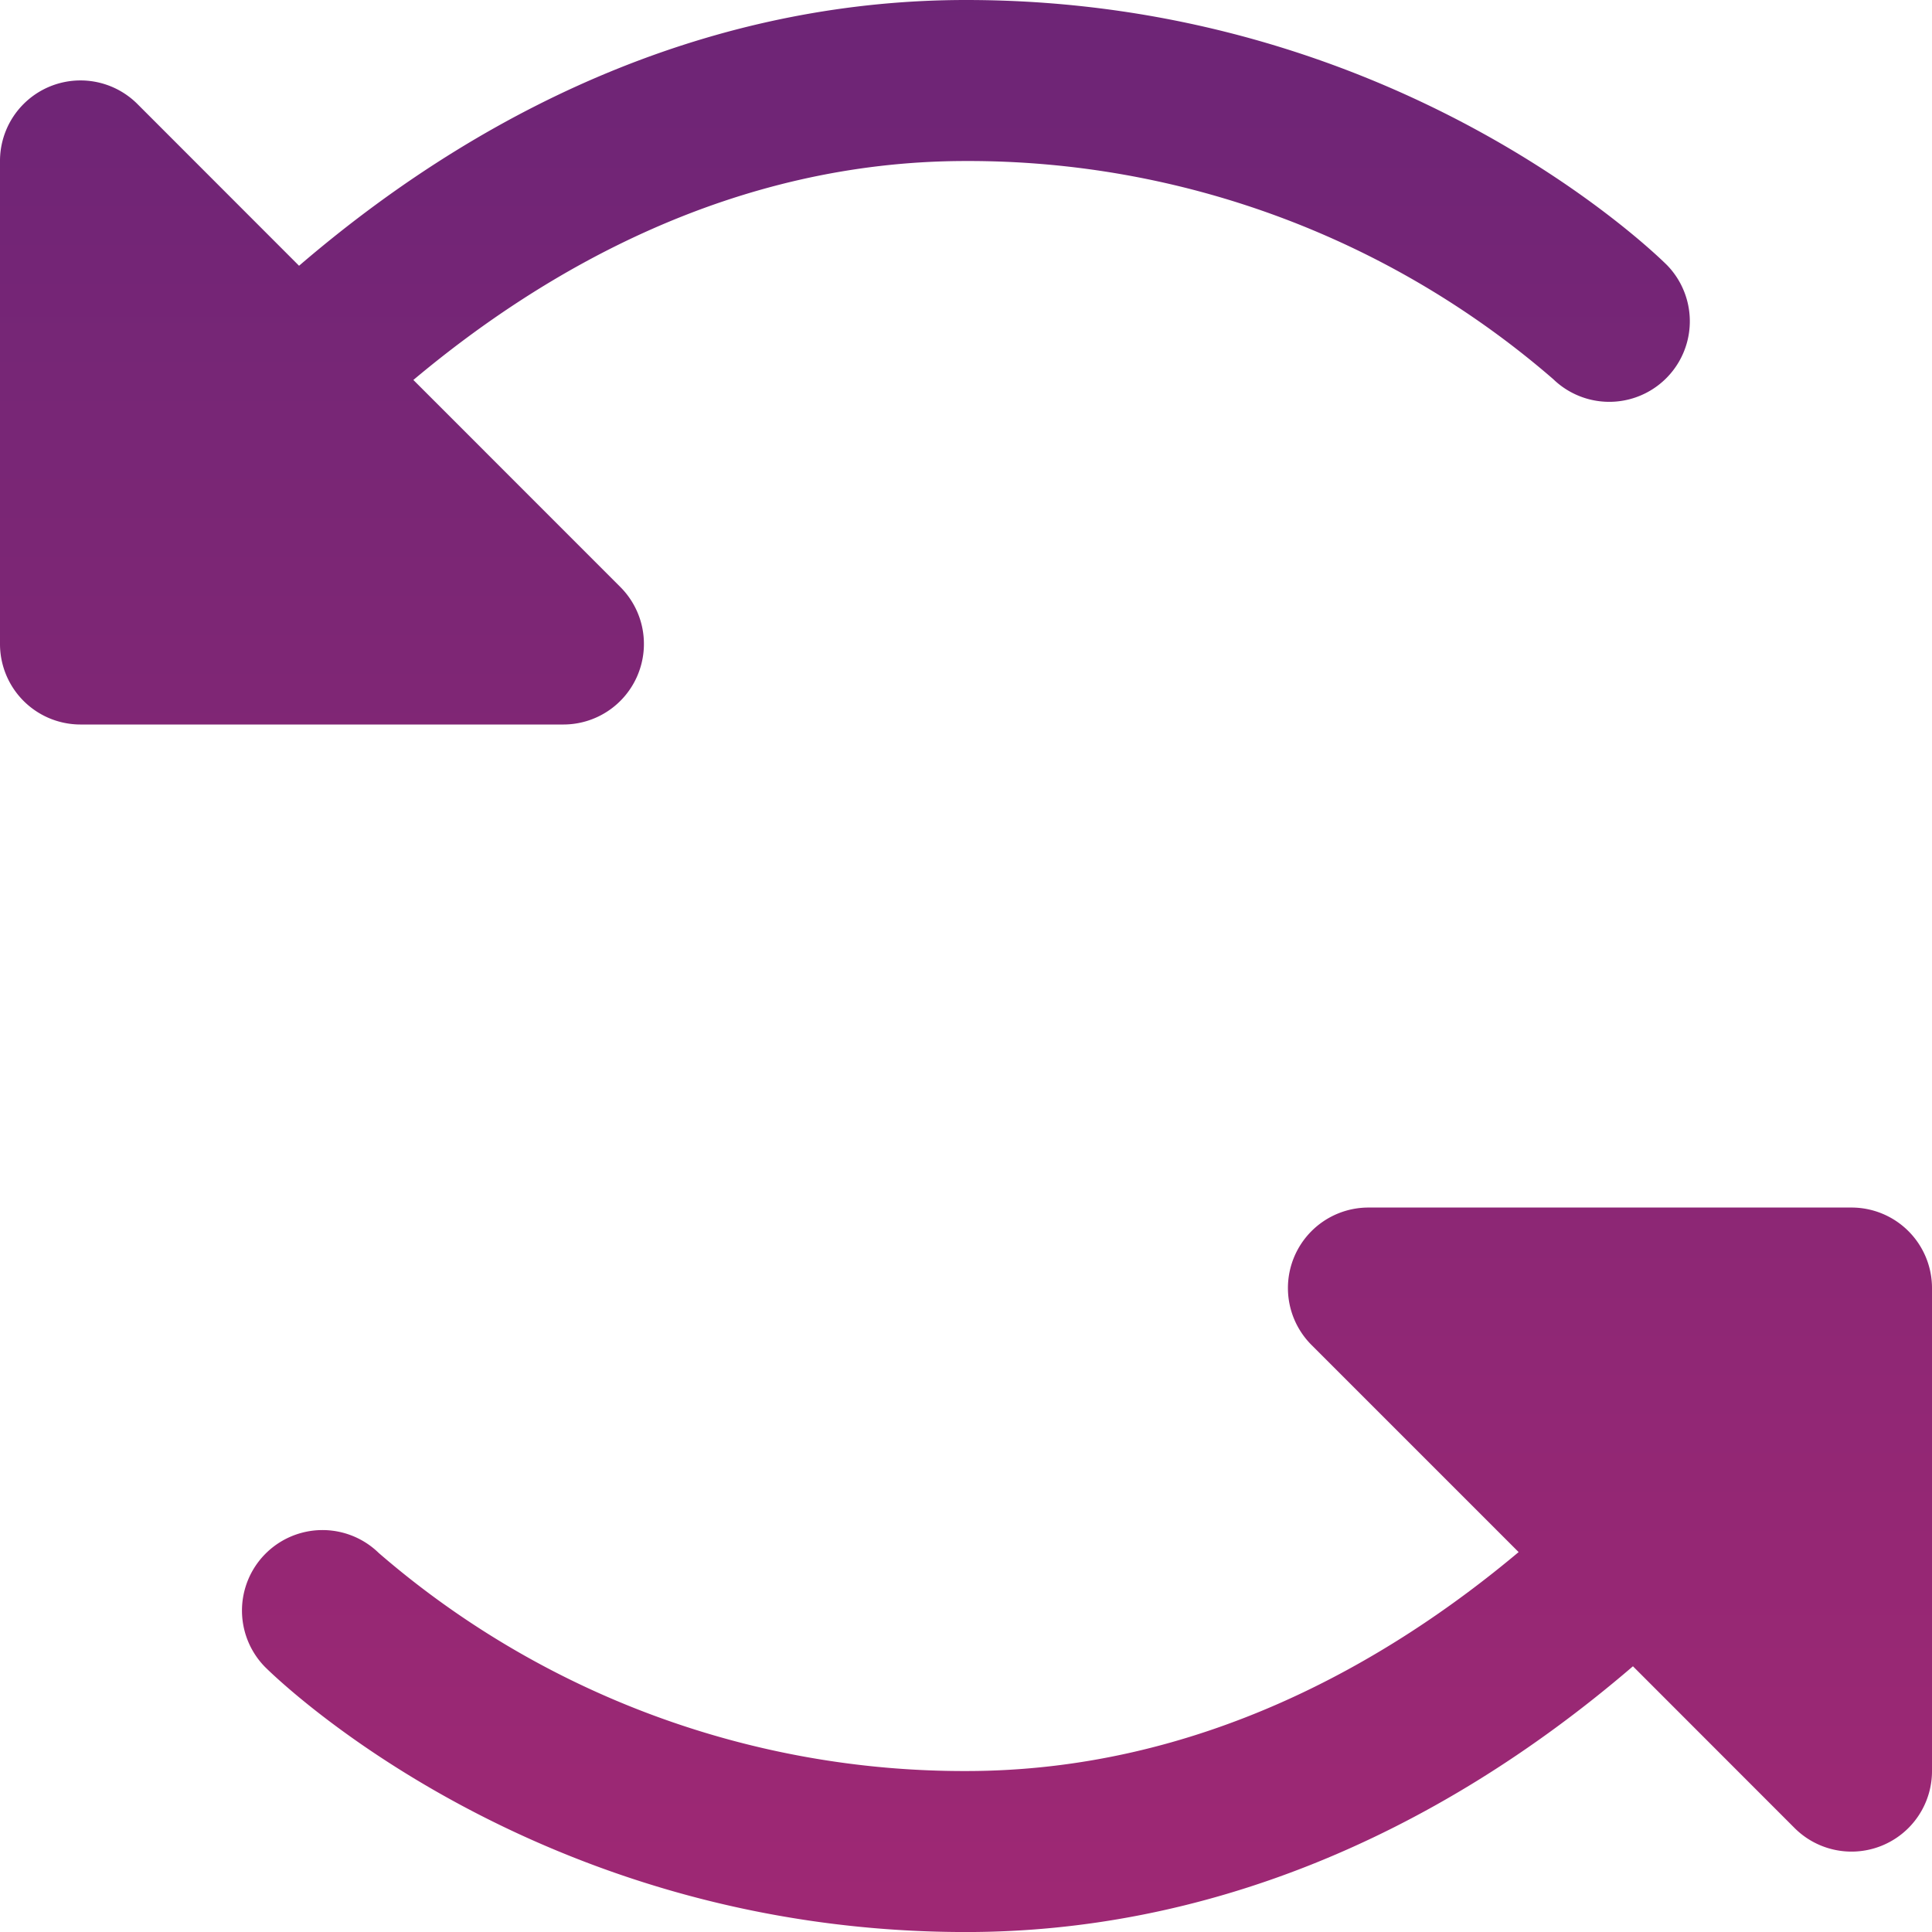 <svg xmlns="http://www.w3.org/2000/svg" xmlns:xlink="http://www.w3.org/1999/xlink" width="108.146" height="108.146" viewBox="0 0 108.146 108.146">
  <defs>
    <linearGradient id="linear-gradient" x1="0.5" x2="0.5" y2="1" gradientUnits="objectBoundingBox">
      <stop offset="0" stop-color="#6d2576"/>
      <stop offset="1" stop-color="#9f2874"/>
    </linearGradient>
  </defs>
  <path id="Path_291" data-name="Path 291" d="M140.146,104.1v27.036a4.506,4.506,0,0,1-7.694,3.188l-9.046-9.052c-11.35,9.75-24.175,14.876-37.333,14.876-24.119,0-38.628-14.234-39.237-14.836a4.507,4.507,0,0,1,6.365-6.382,50.074,50.074,0,0,0,32.872,12.206c13.051,0,23.612-6.111,30.934-12.256l-11.592-11.592a4.506,4.506,0,0,1,3.188-7.694h27.036A4.506,4.506,0,0,1,140.146,104.1ZM67.7,69.772a4.506,4.506,0,0,0-.974-4.912L55.139,53.269c7.322-6.145,17.883-12.256,30.934-12.256a50,50,0,0,1,32.872,12.211,4.509,4.509,0,0,0,6.365-6.387C124.7,46.234,110.191,32,86.073,32,72.915,32,60.09,37.126,48.74,46.876l-9.046-9.052A4.506,4.506,0,0,0,32,41.012V68.049a4.506,4.506,0,0,0,4.506,4.506H63.542A4.506,4.506,0,0,0,67.7,69.773Z" transform="translate(-32 -32)" fill="url(#linear-gradient)"/>
</svg>
